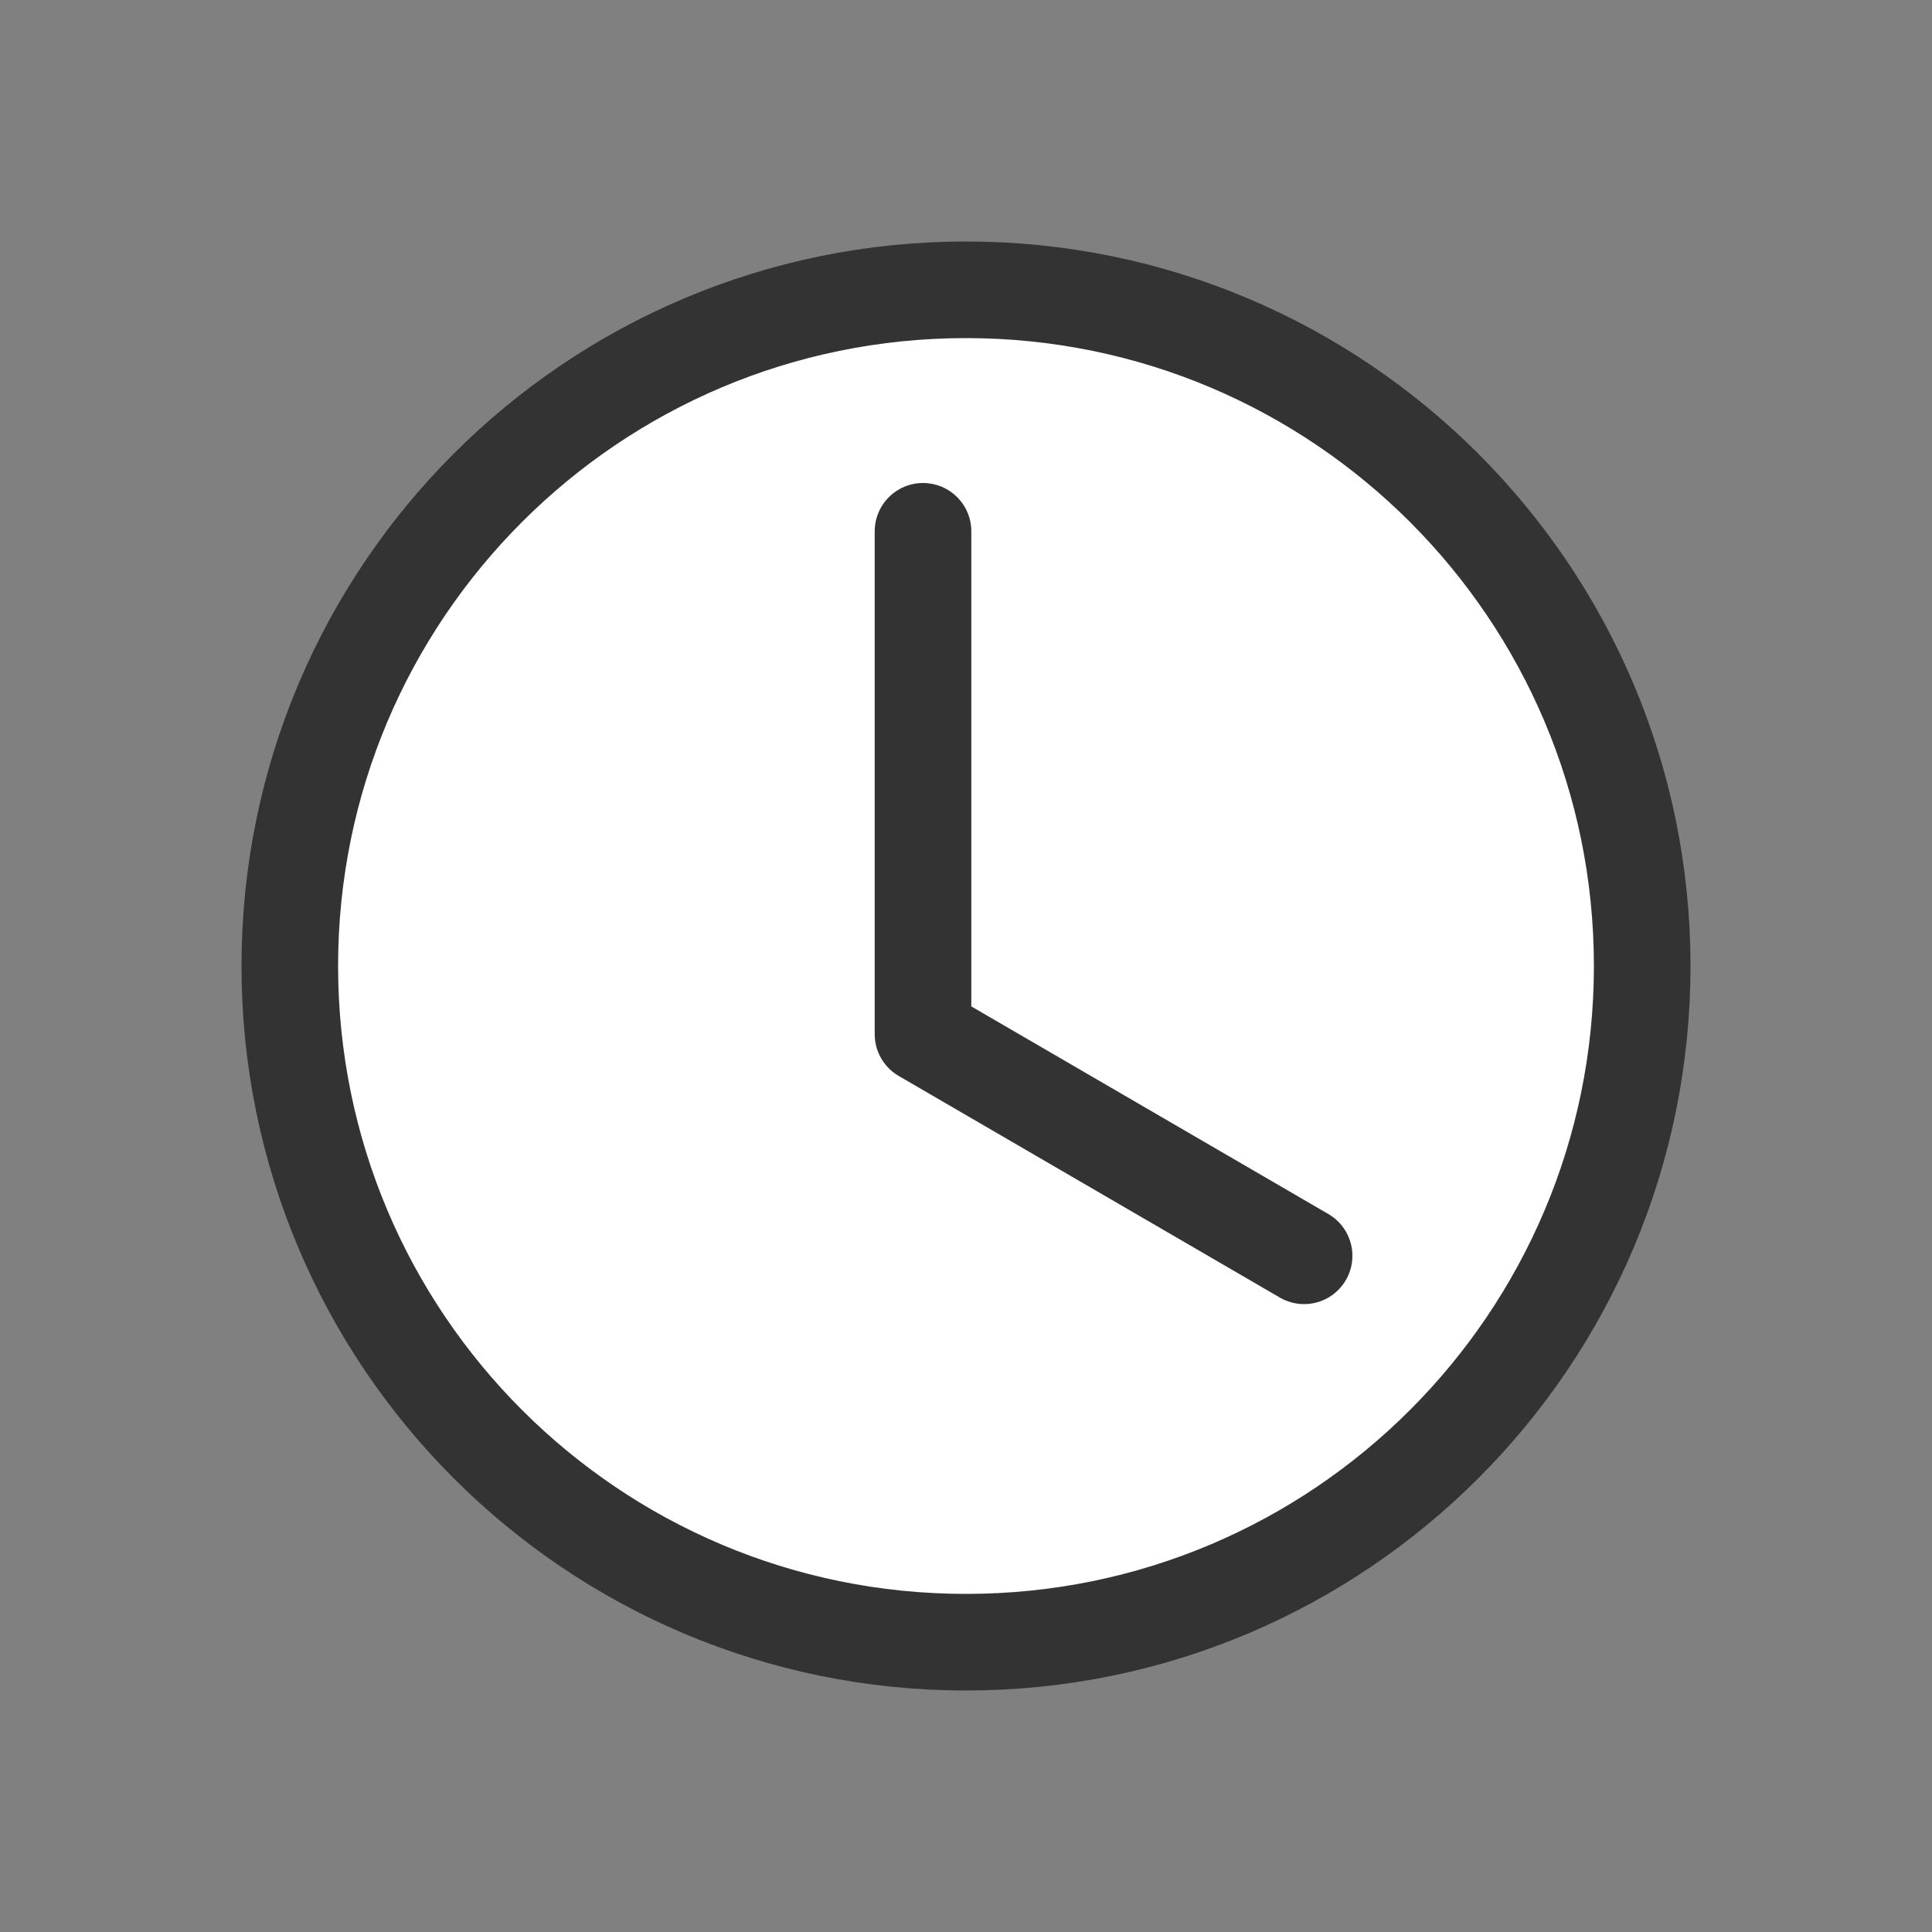 <?xml version="1.0" encoding="UTF-8" standalone="no"?>
<!DOCTYPE svg PUBLIC "-//W3C//DTD SVG 1.1//EN" "http://www.w3.org/Graphics/SVG/1.1/DTD/svg11.dtd">

<!-- Created with Vectornator (http://vectornator.io/) -->
<svg height="100%" stroke-miterlimit="10" style="fill-rule:nonzero;clip-rule:evenodd;stroke-linecap:round;stroke-linejoin:round;" version="1.1" viewBox="0 0 20 20" width="100%" xml:space="preserve" xmlns="http://www.w3.org/2000/svg" xmlns:vectornator="http://vectornator.io" xmlns:xlink="http://www.w3.org/1999/xlink">
<rect x="0" y="0" width="20" height="20" fill="#808080" stroke="none"/>
<defs/>
<g id="Untitled" vectornator:layerName="Untitled">
<path d="M3 10C3 6.134 6.134 3 10 3C13.866 3 17 6.134 17 10C17 13.866 13.866 17 10 17C6.134 17 3 13.866 3 10Z" fill="#ffffff" fill-rule="evenodd" opacity="1" stroke="#333333" stroke-linecap="butt" stroke-linejoin="miter" stroke-width="1"/>
<path d="M9.555 5.5L9.555 10.706L13.5 13" fill="none" fill-rule="evenodd" opacity="1" stroke="#333333" stroke-linecap="butt" stroke-linejoin="miter" stroke-width="1"/>
</g>
</svg>
